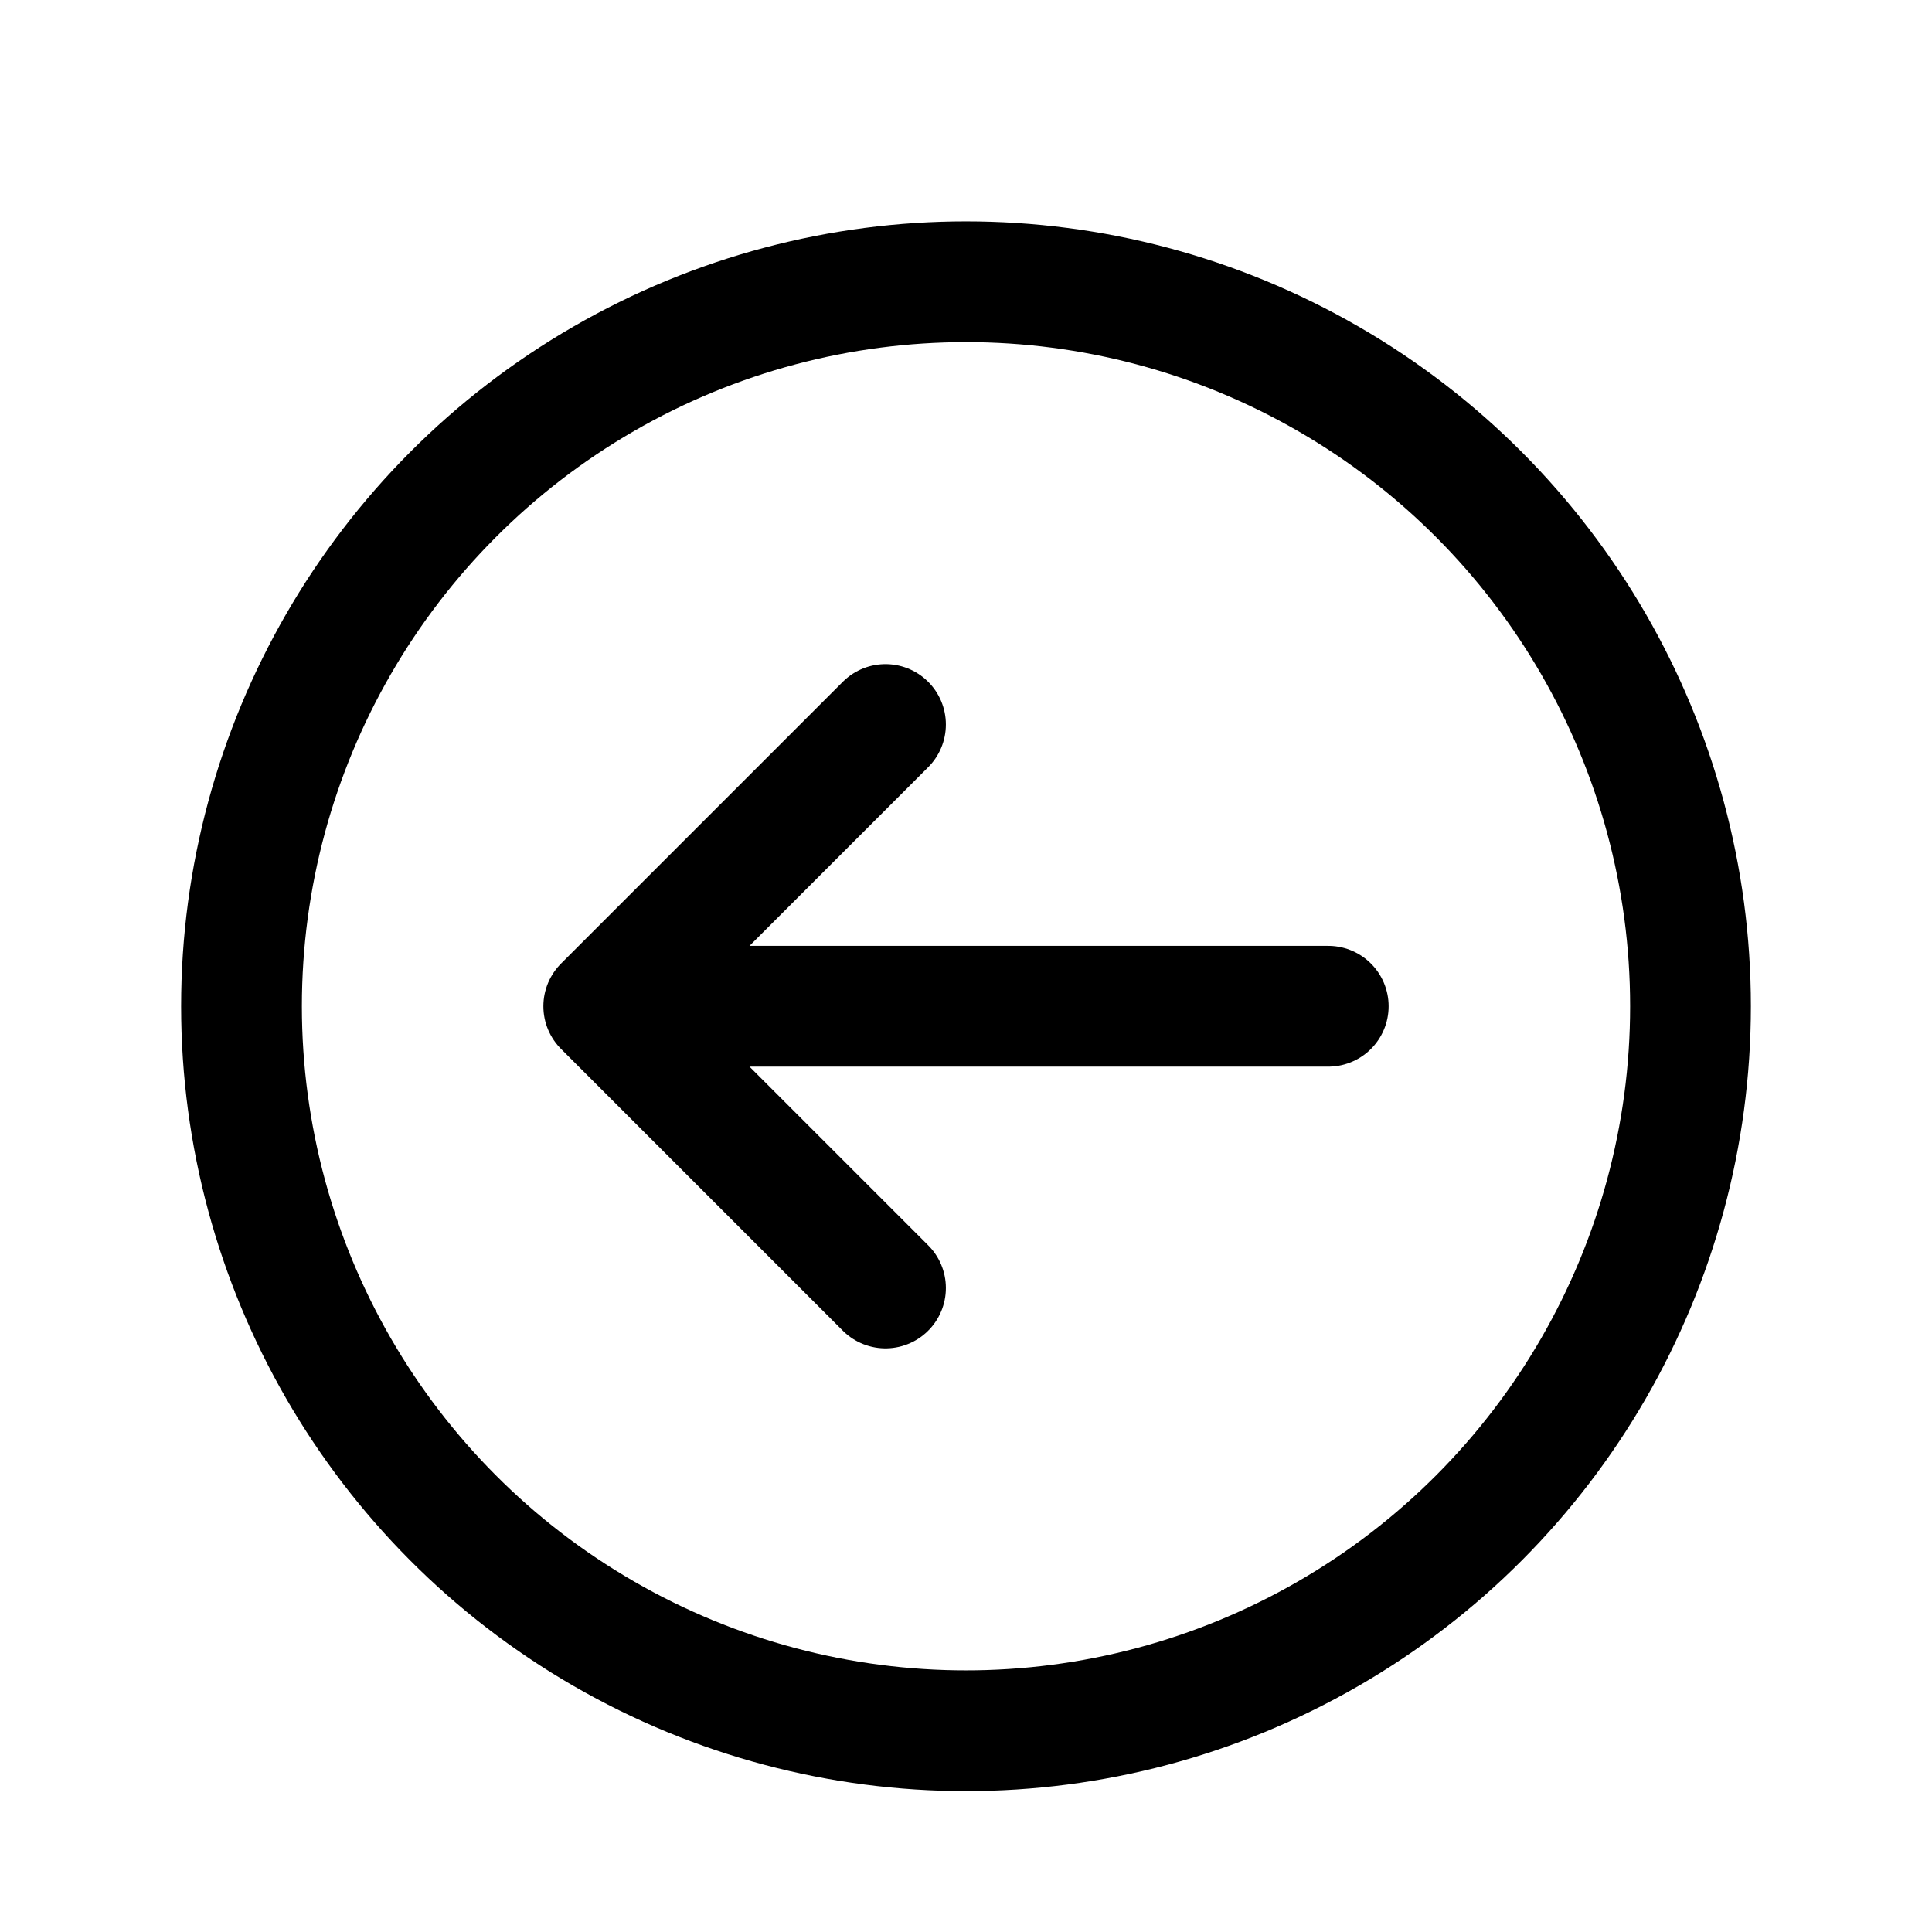 <svg xmlns="http://www.w3.org/2000/svg" width="24" height="24" fill="none" viewBox="0 0 24 24" stroke-width="1.5" stroke-linecap="round" stroke-linejoin="round" stroke="currentColor"><circle cx="12" cy="12.5" r="9"/><path d="M16.5 12.5h-9M11 16l-3.5-3.5L11 9"/></svg>